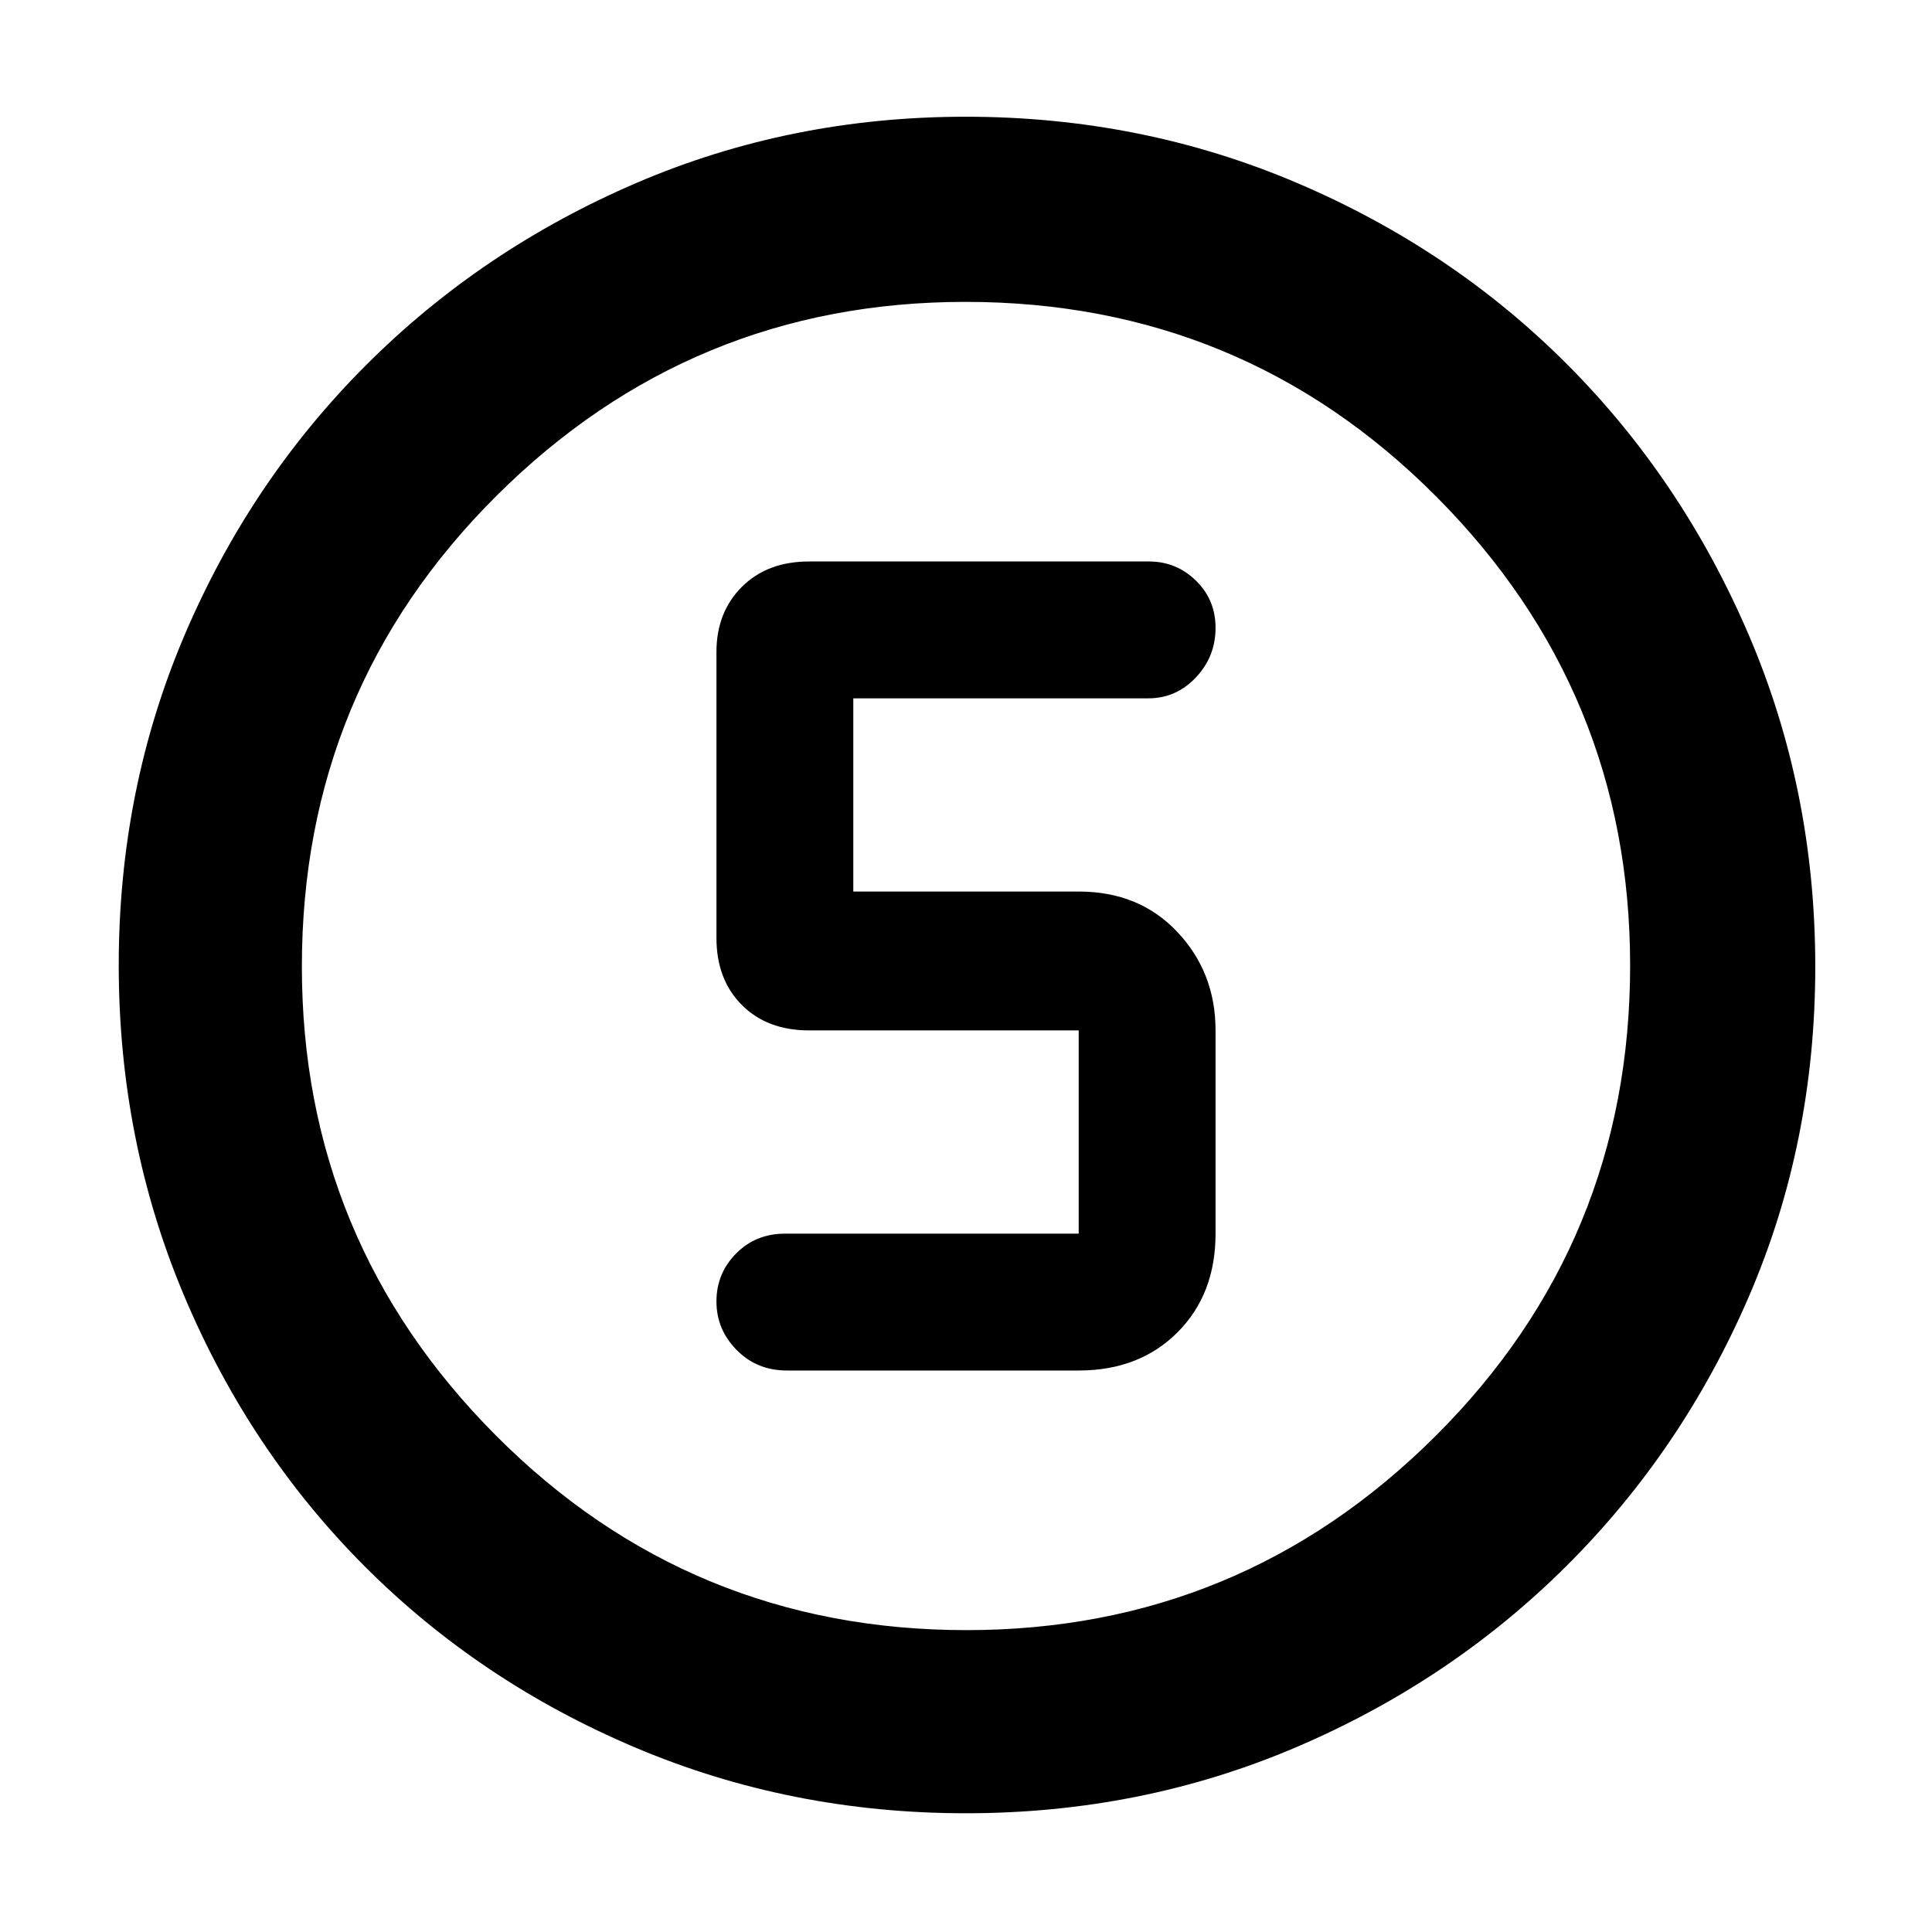 <svg xmlns="http://www.w3.org/2000/svg" height="48" viewBox="0 96 960 960" width="48"><path d="M479.945 997q-87.053 0-164.146-32.604-77.094-32.603-134.343-89.852-57.249-57.249-89.852-134.41Q59 662.972 59 575.638q0-87.228 32.662-163.934 32.663-76.706 90.203-134.253 57.54-57.547 134.252-90.499Q392.829 154 479.836 154q87.369 0 164.544 32.858 77.175 32.858 134.401 90.257 57.225 57.399 90.222 134.514Q902 488.743 902 576.276q0 87.468-32.952 163.882t-90.499 133.781q-57.547 57.368-134.421 90.214Q567.255 997 479.945 997Zm.326-91q136.242 0 232.985-96.387Q810 713.227 810 575.729q0-136.242-96.327-232.985Q617.346 246 479.729 246q-136.242 0-232.985 96.327Q150 438.654 150 576.271q0 136.242 96.387 232.985Q342.773 906 480.271 906ZM480 576Zm-89 201h145q30.125 0 49.062-18.938Q604 739.125 604 709V608q0-28.725-18.938-48.862Q566.125 539 536 539H424v-96h146.614q13.761 0 23.574-10.335Q604 422.33 604 407.965q0-13.94-9.75-23.452Q584.5 375 571 375H402q-20.75 0-33.375 12.612Q356 400.225 356 420v142q0 20.75 12.625 33.375T402 608h134v101H390q-14.475 0-24.237 9.868Q356 728.737 356 742.684q0 13.948 10.05 24.132Q376.1 777 391 777Z"/></svg>